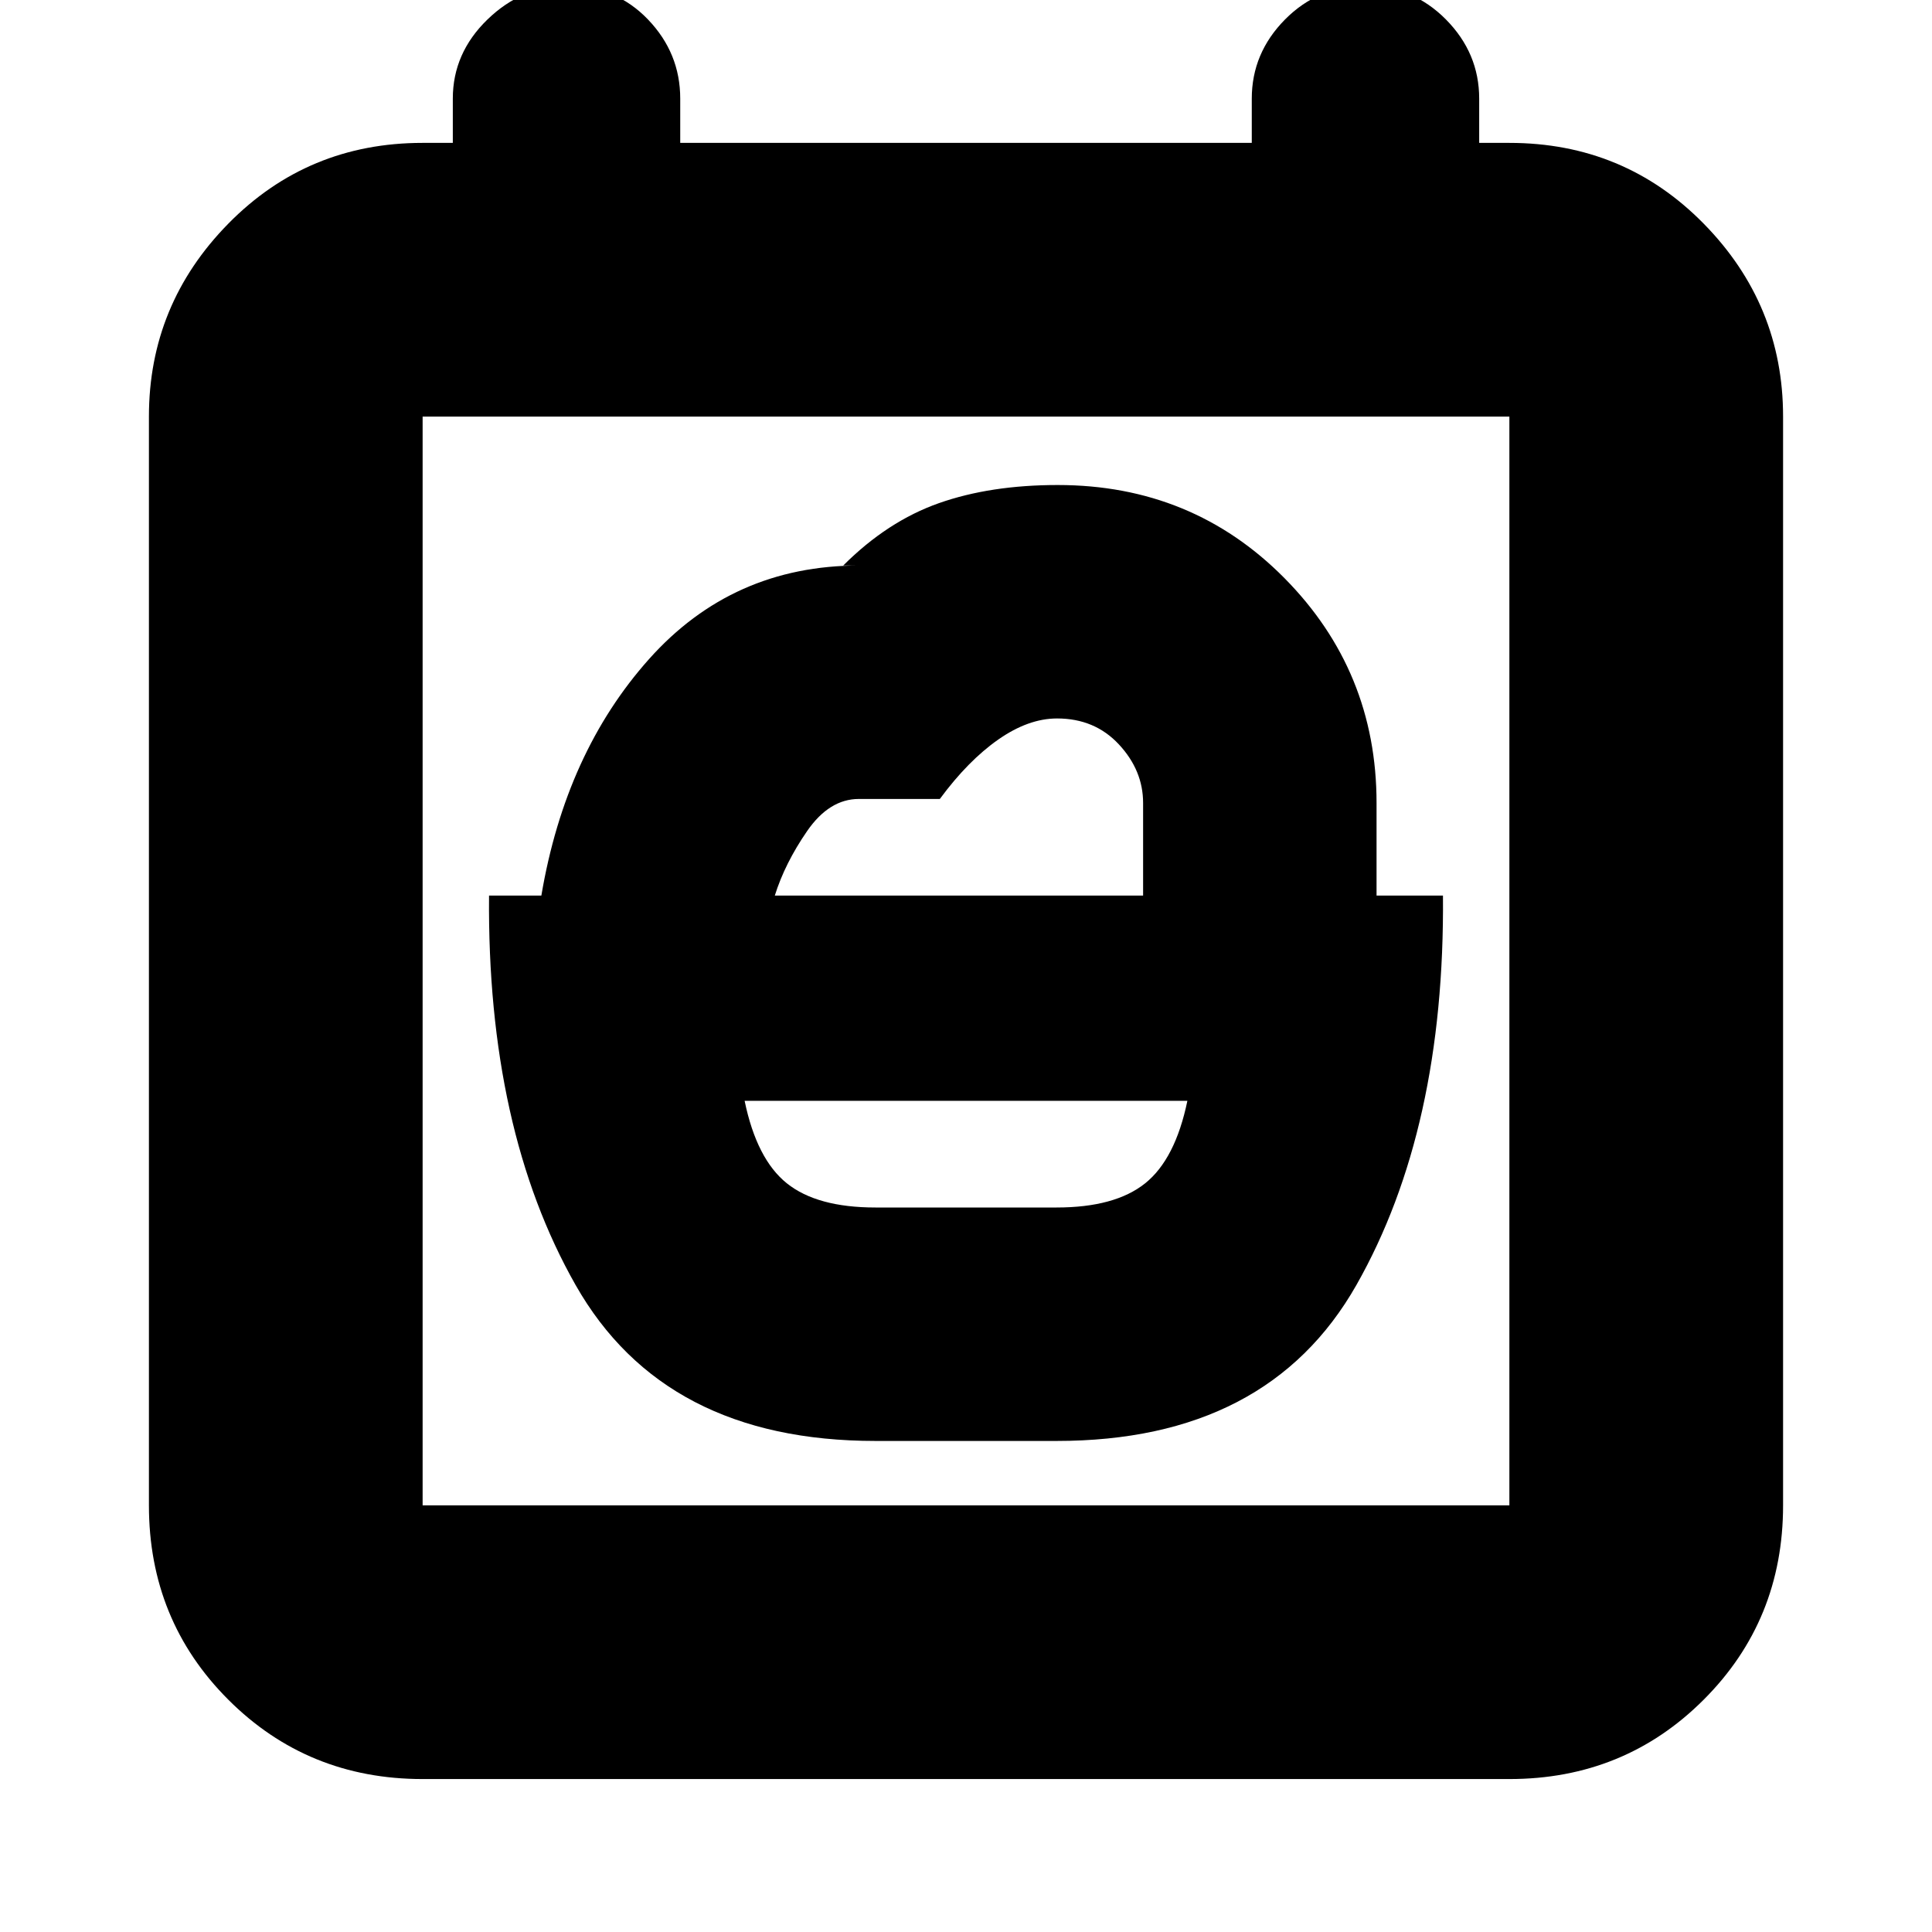 <svg xmlns="http://www.w3.org/2000/svg" height="24" viewBox="0 -960 960 960" width="24"><path d="M435-360q-29 0-44-12t-21-41h220q-6 29-21 41t-44 12h-90Zm-50-155q5-16 16.02-32 11.03-16 25.73-16H467q14-19 29-29.5t29.25-10.5Q544-603 556-590.08q12 12.91 12 29.08v46H385Zm50 271h90q105 0 149-77.5T717-515h-33v-46q0-65.46-45.76-111.73Q592.47-719 525.59-719q-33.44 0-59.01 9Q441-701 419-679h8q-63 0-104.5 46.5T269-515h-26q-1 116 43 193.5T435-244ZM210-76q-57.12 0-96.56-39.44Q74-154.88 74-212v-541q0-55.72 39.44-95.86T210-889h15v-22q0-22.6 17.2-39.3Q259.4-967 282-967q24 0 40 16.7t16 39.3v22h284v-22q0-22.6 16.5-39.3 16.5-16.7 40-16.7t40 16.7Q735-933.6 735-911v22h15q57.13 0 96.56 40.14Q886-808.72 886-753v541q0 57.12-39.44 96.56Q807.13-76 750-76H210Zm540-136v-541H210v541h540Zm-540 0v-541 541Z"/></svg>